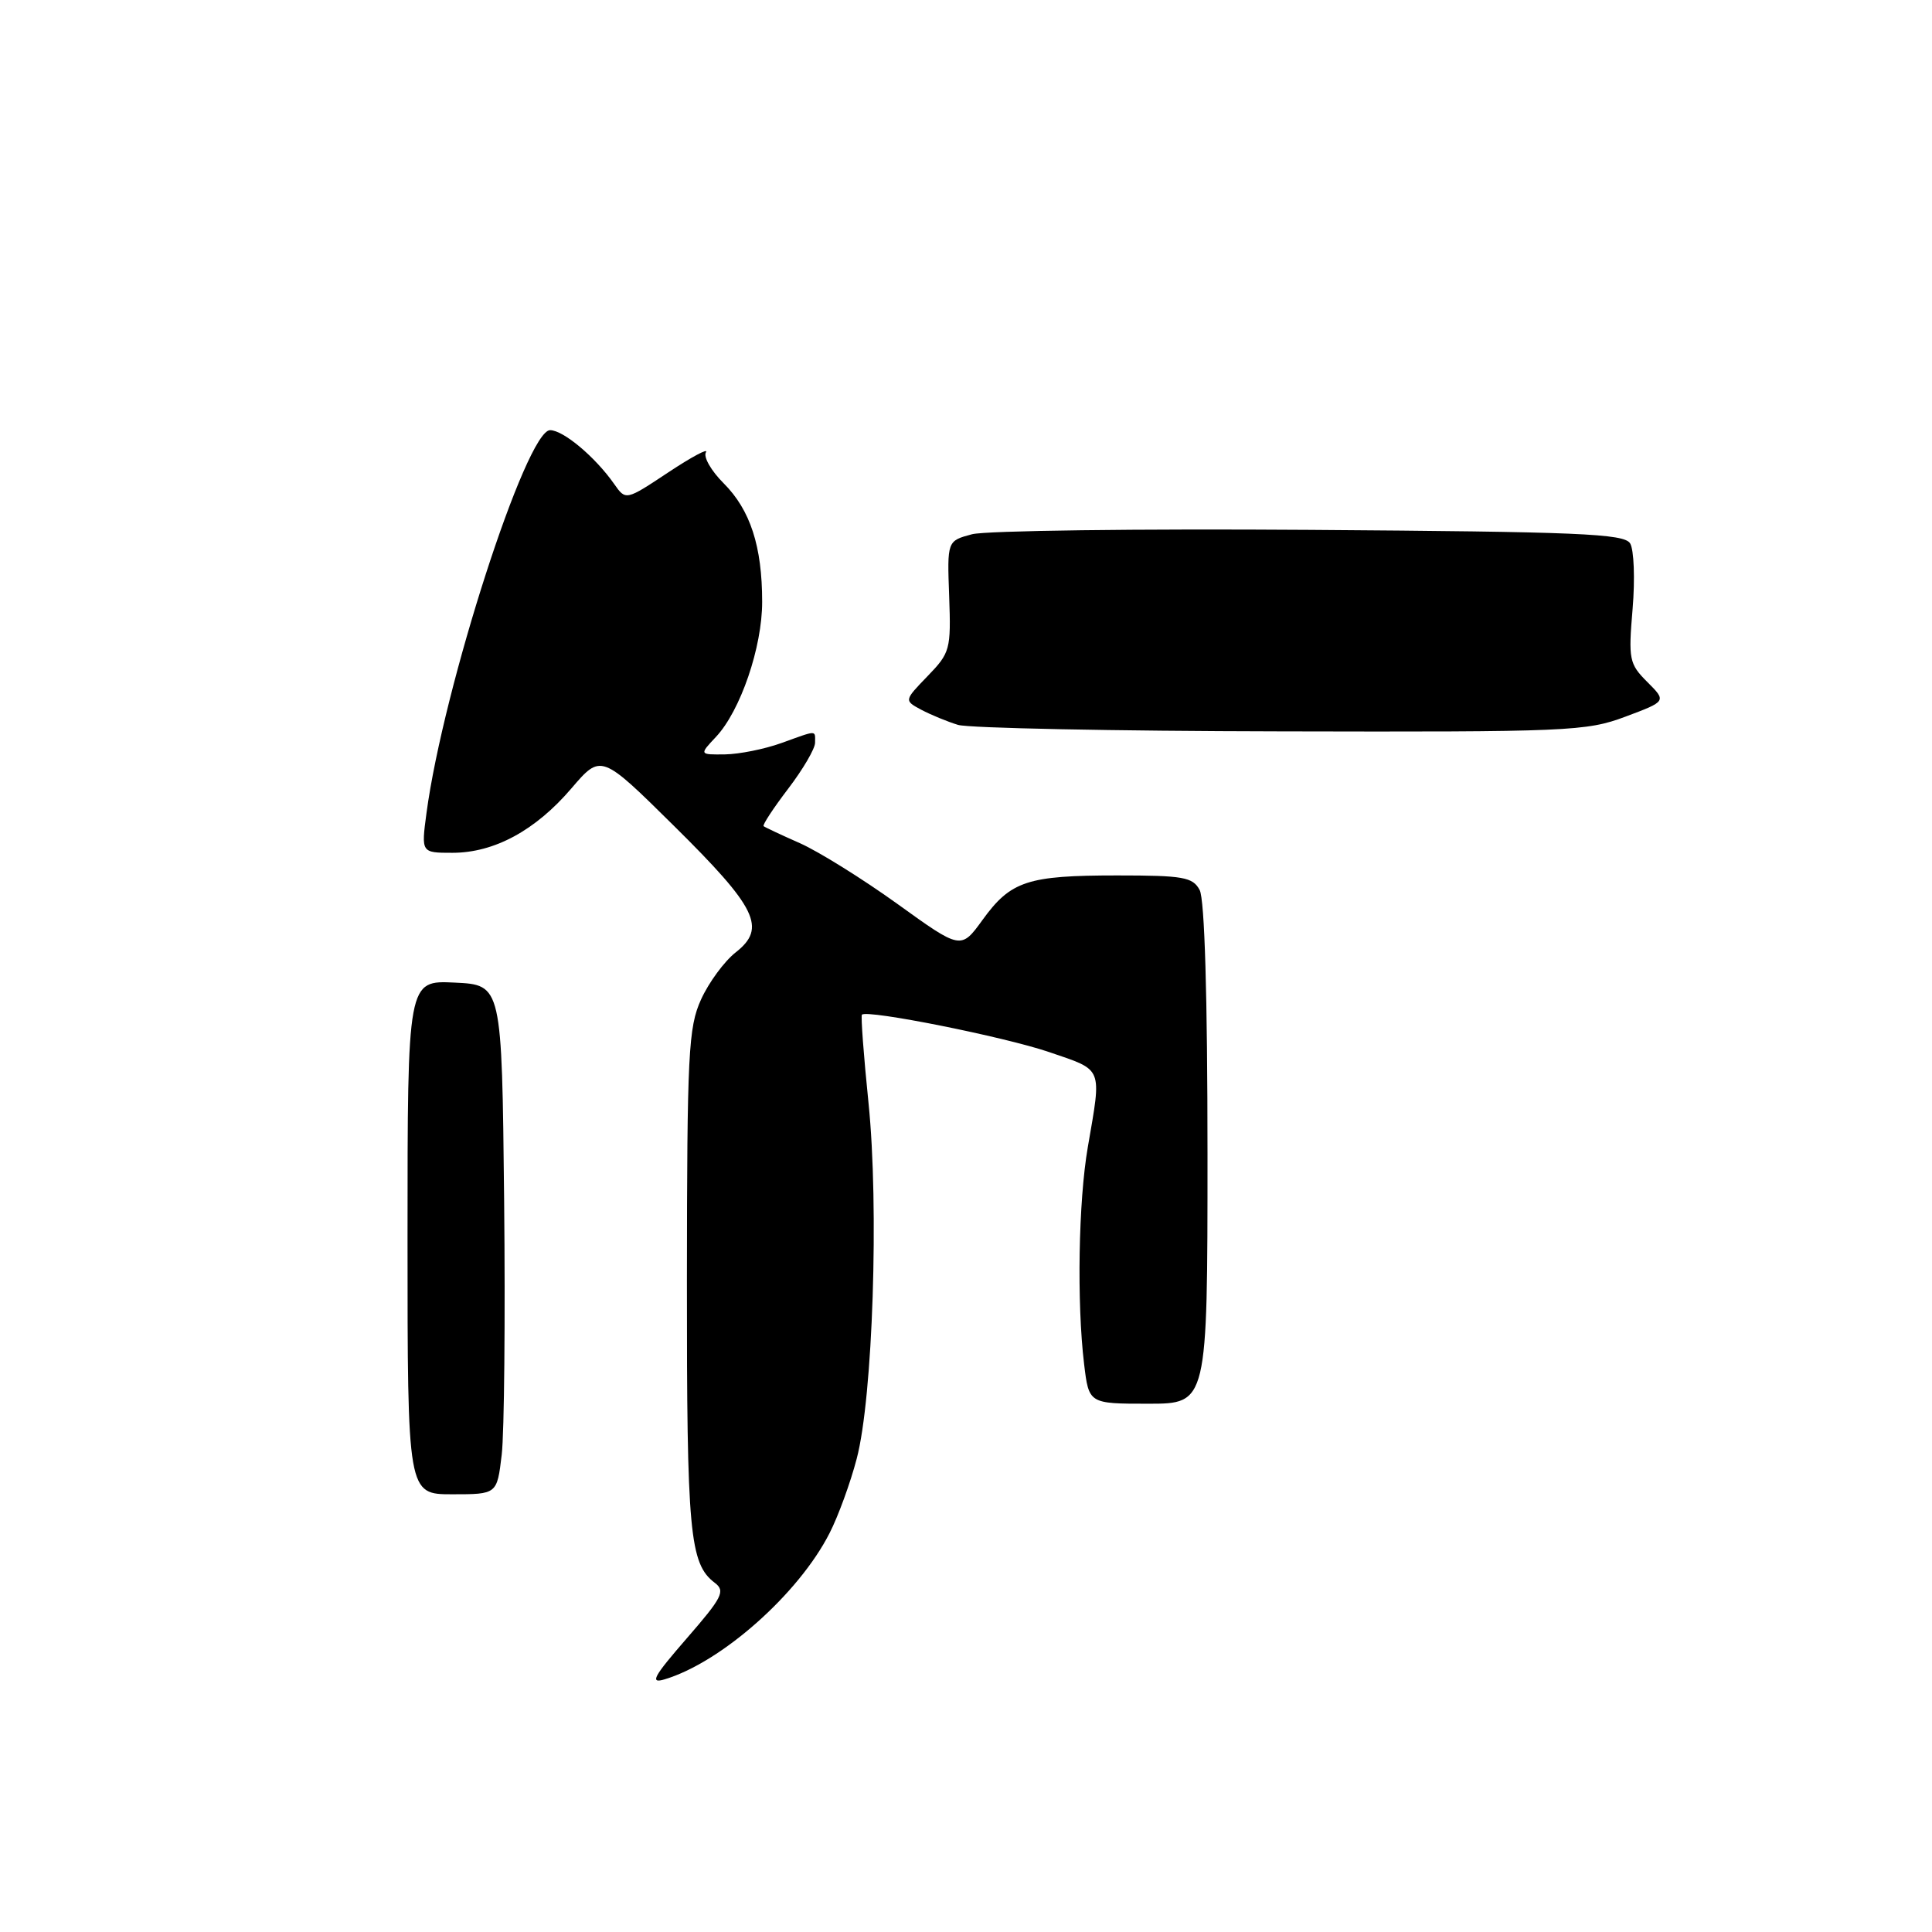<?xml version="1.0" encoding="UTF-8" standalone="no"?>
<!DOCTYPE svg PUBLIC "-//W3C//DTD SVG 1.1//EN" "http://www.w3.org/Graphics/SVG/1.1/DTD/svg11.dtd" >
<svg xmlns="http://www.w3.org/2000/svg" xmlns:xlink="http://www.w3.org/1999/xlink" version="1.1" viewBox="0 0 256 256">
 <g >
 <path fill="currentColor"
d=" M 90.99 217.10 C 95.72 211.66 96.15 210.82 94.71 209.73 C 91.37 207.20 91.00 203.13 91.02 169.68 C 91.04 139.54 91.21 136.13 92.90 132.42 C 93.92 130.18 95.98 127.37 97.49 126.19 C 101.60 122.96 100.31 120.31 89.30 109.43 C 79.64 99.88 79.64 99.88 75.71 104.47 C 70.95 110.04 65.48 113.00 59.95 113.00 C 55.81 113.00 55.81 113.00 56.51 107.75 C 58.74 91.07 69.74 57.00 72.89 57.00 C 74.64 57.00 78.88 60.56 81.38 64.13 C 82.92 66.33 82.92 66.33 88.57 62.58 C 91.68 60.52 93.92 59.33 93.54 59.93 C 93.17 60.53 94.23 62.39 95.90 64.05 C 99.42 67.58 100.99 72.39 100.99 79.74 C 101.00 85.75 98.11 94.19 94.87 97.64 C 92.65 100.00 92.65 100.00 96.08 99.96 C 97.96 99.93 101.30 99.26 103.50 98.47 C 108.39 96.71 108.00 96.71 108.00 98.42 C 108.00 99.21 106.39 101.95 104.43 104.52 C 102.47 107.09 101.01 109.32 101.18 109.47 C 101.36 109.62 103.53 110.64 106.00 111.73 C 108.47 112.83 114.29 116.45 118.92 119.78 C 127.33 125.84 127.33 125.84 130.20 121.88 C 133.93 116.73 136.15 116.00 148.03 116.00 C 156.79 116.00 158.05 116.22 158.96 117.93 C 159.62 119.16 160.00 132.05 160.00 152.93 C 160.00 186.00 160.00 186.00 152.14 186.00 C 144.28 186.00 144.28 186.00 143.65 180.75 C 142.67 172.61 142.90 159.17 144.14 152.00 C 145.99 141.25 146.25 141.88 139.00 139.40 C 133.08 137.38 114.91 133.75 114.21 134.45 C 114.05 134.62 114.44 139.87 115.08 146.12 C 116.49 159.90 115.66 185.15 113.52 193.28 C 112.69 196.46 111.07 200.91 109.91 203.17 C 105.82 211.20 95.58 220.27 88.07 222.52 C 86.06 223.12 86.56 222.20 90.99 217.10 Z  M 54.00 163.95 C 54.00 129.90 54.00 129.90 60.25 130.20 C 66.50 130.50 66.50 130.50 66.80 159.00 C 66.96 174.68 66.82 189.86 66.48 192.75 C 65.86 198.00 65.86 198.00 59.93 198.00 C 54.00 198.00 54.00 198.00 54.00 163.95 Z  M 126.94 96.05 C 125.53 95.62 123.35 94.72 122.08 94.05 C 119.79 92.82 119.79 92.82 122.91 89.59 C 125.90 86.50 126.02 86.06 125.77 79.02 C 125.50 71.67 125.50 71.67 128.80 70.79 C 130.62 70.31 150.77 70.05 173.59 70.21 C 209.17 70.46 215.21 70.71 216.00 72.00 C 216.51 72.83 216.66 76.72 216.33 80.66 C 215.76 87.39 215.87 87.96 218.28 90.37 C 220.83 92.92 220.83 92.92 215.38 94.96 C 210.21 96.90 207.86 97.00 169.71 96.91 C 147.60 96.87 128.35 96.48 126.94 96.05 Z "/>
</g>
</svg>